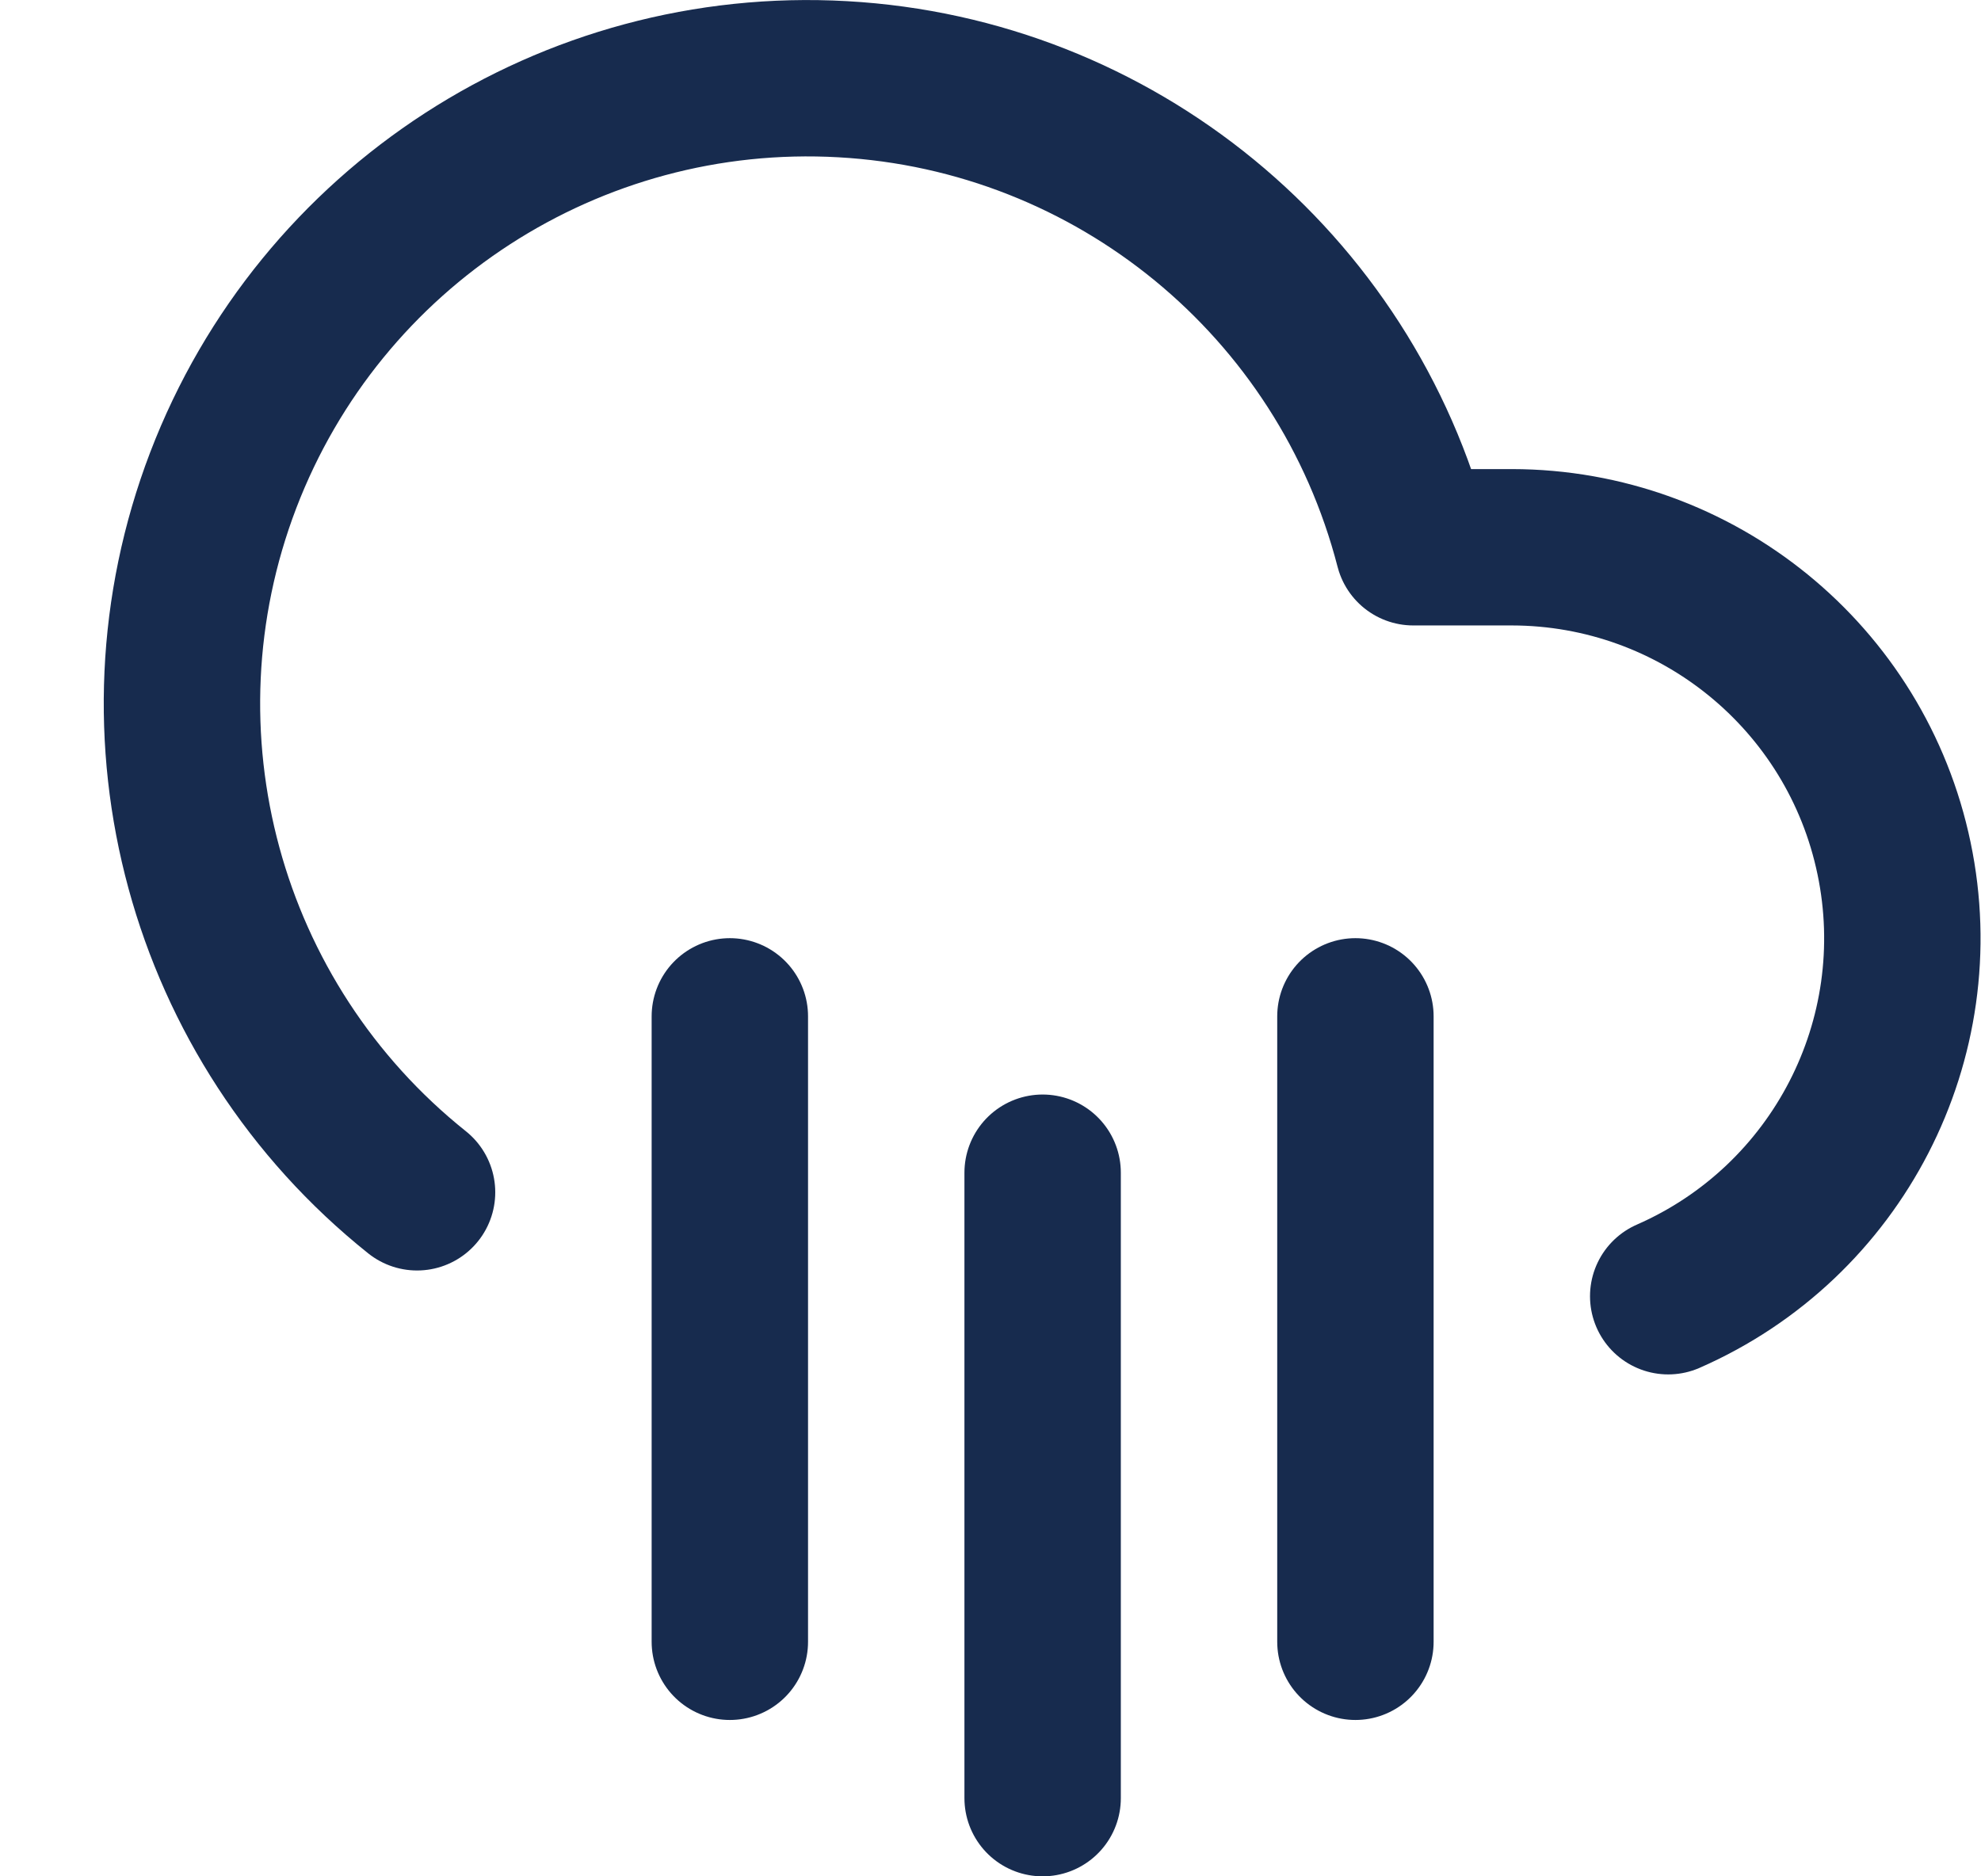 <svg width="19" height="18" viewBox="0 0 19 18" fill="none" xmlns="http://www.w3.org/2000/svg">
<path d="M13 9.75V15.75" stroke="#172B4E" stroke-width="1.5" stroke-linecap="round" stroke-linejoin="round"/>
<path d="M7 9.75V15.75" stroke="#172B4E" stroke-width="1.5" stroke-linecap="round" stroke-linejoin="round"/>
<path d="M10 11.25V17.25" stroke="#172B4E" stroke-width="1.5" stroke-linecap="round" stroke-linejoin="round"/>
<path d="M16 12.435C17.625 11.723 18.529 9.97 18.166 8.234C17.804 6.497 16.274 5.252 14.5 5.25H13.555C12.902 2.722 10.69 0.906 8.083 0.76C5.476 0.613 3.074 2.169 2.141 4.607C1.209 7.046 1.96 9.808 4 11.438" stroke="#172B4E" stroke-width="1.5" stroke-linecap="round" stroke-linejoin="round"/>
</svg>
